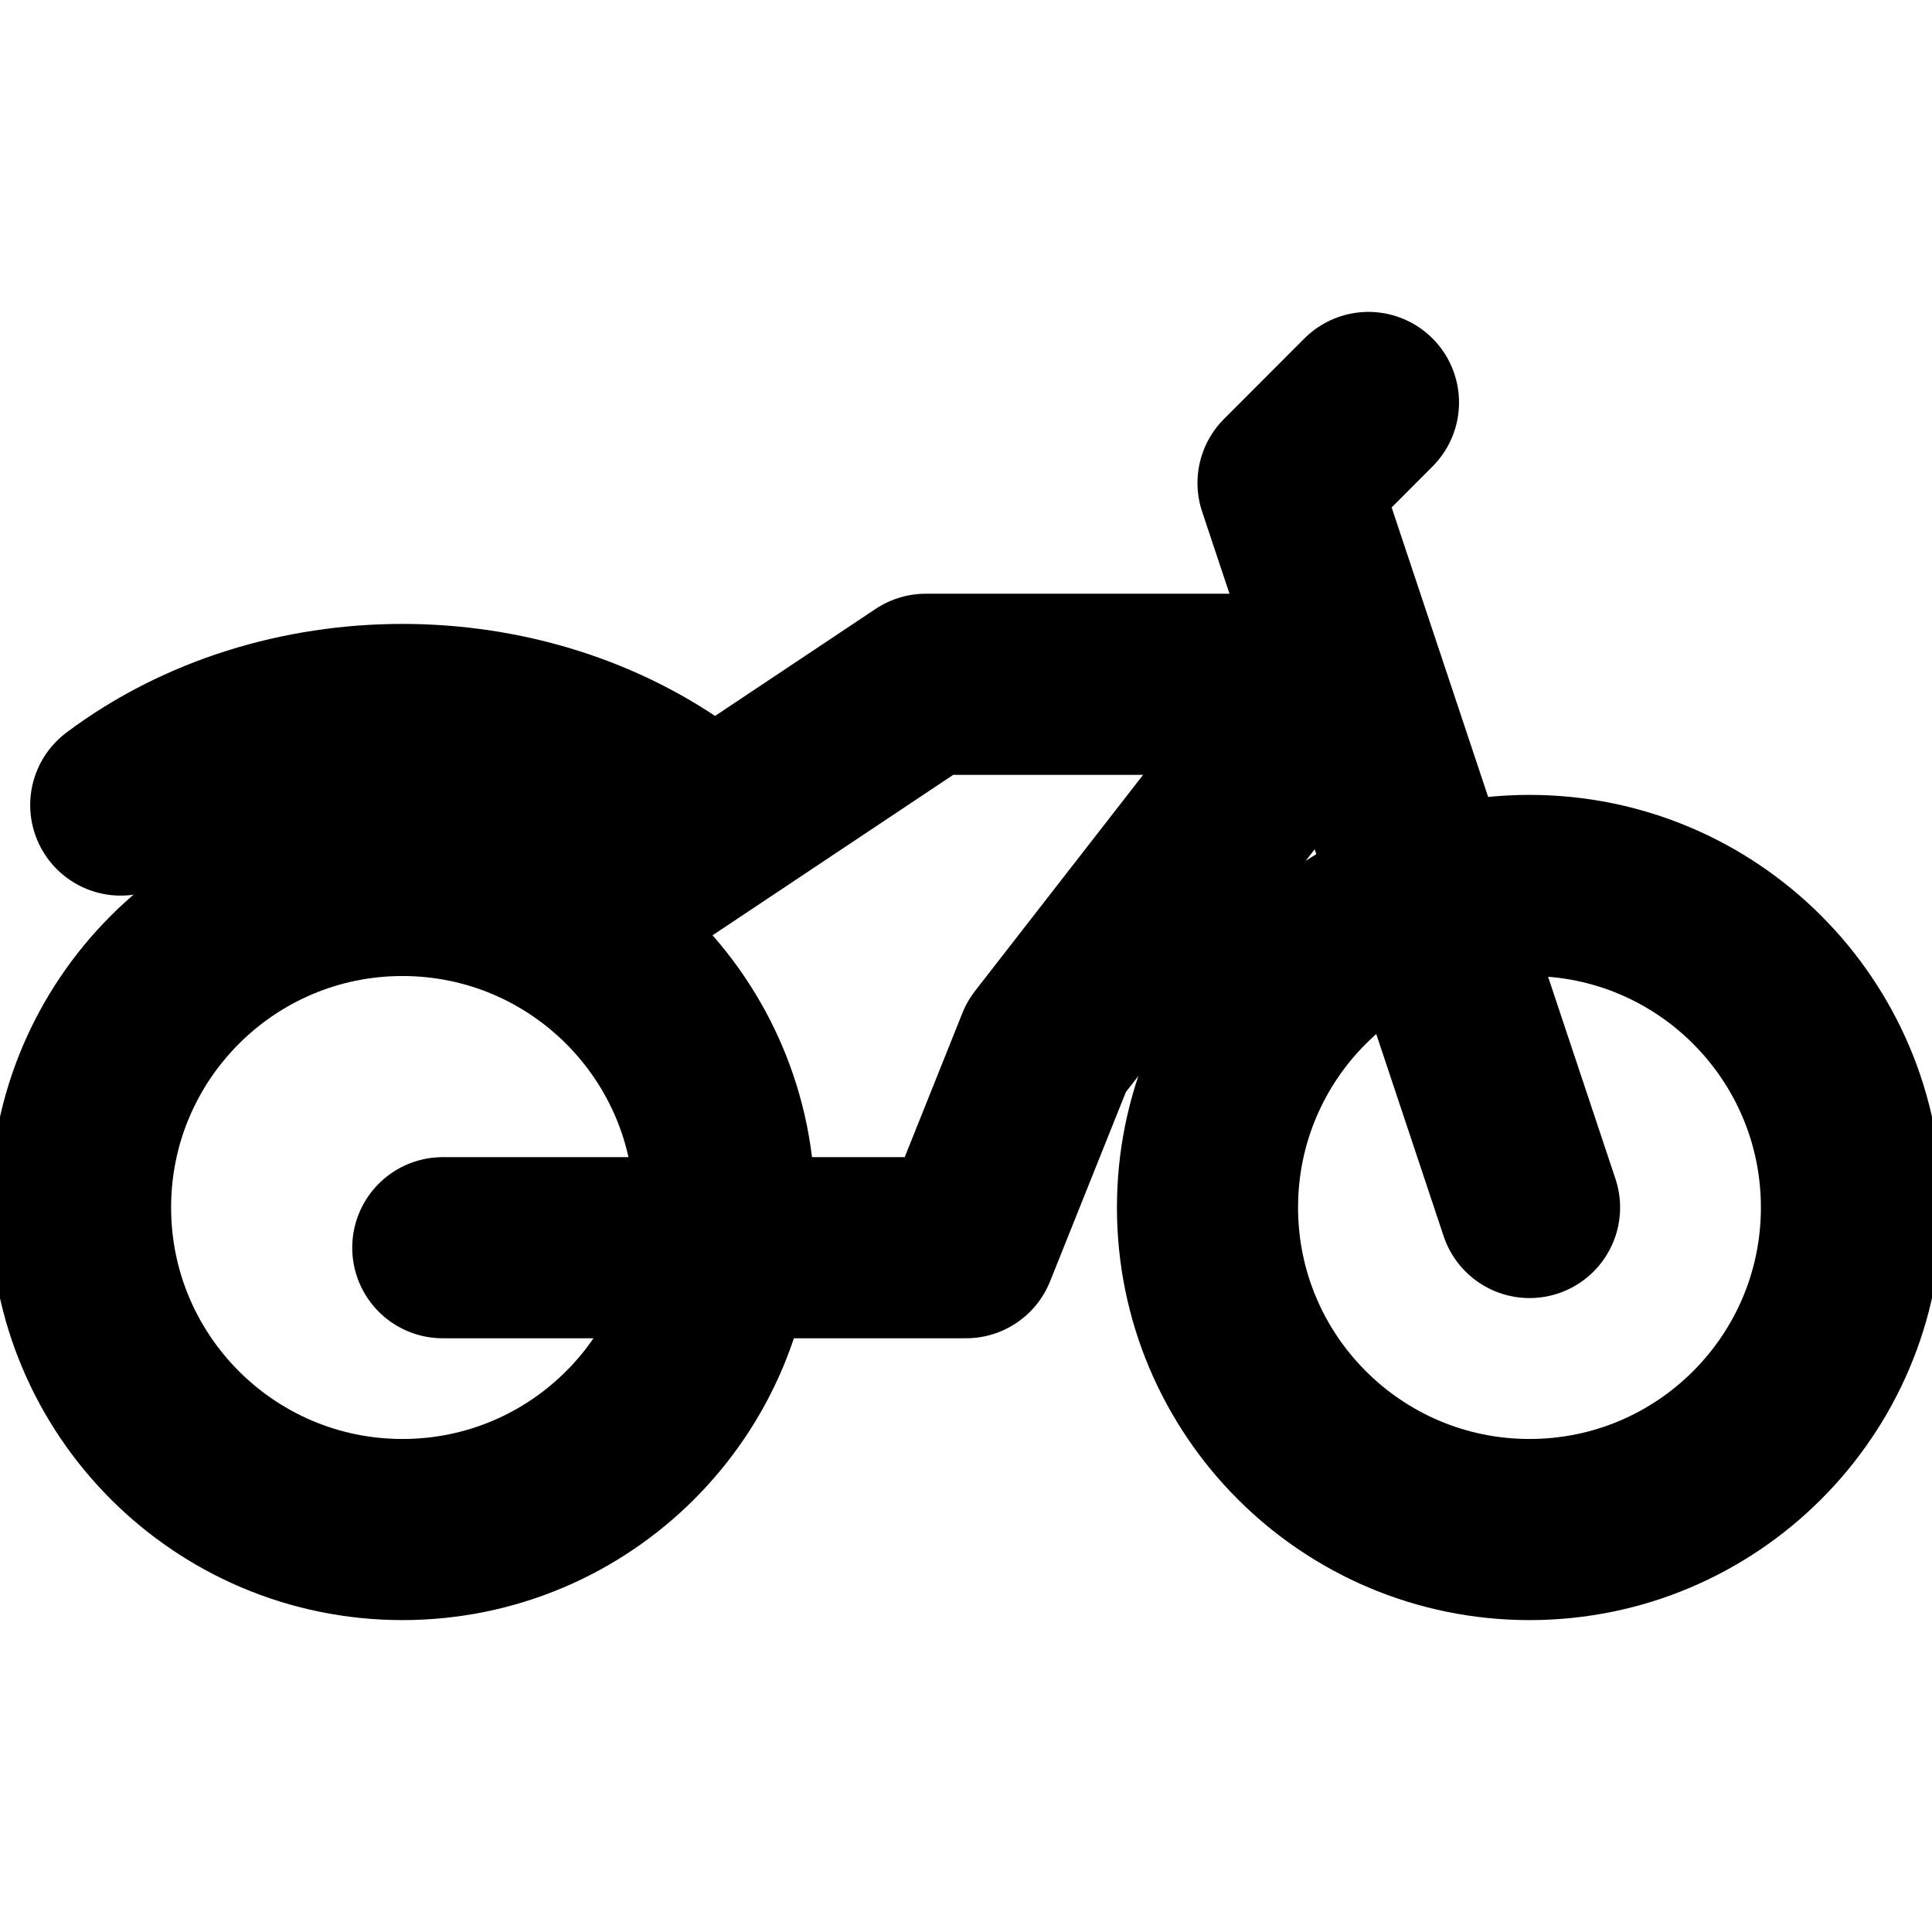 <svg width="16" height="16" viewBox="0 0 16 16" fill="none" xmlns="http://www.w3.org/2000/svg">
<g clip-path="url(#clip0_1_3241)">
<path d="M3.333 12.667C4.806 12.667 6 11.473 6 10C6 8.527 4.806 7.333 3.333 7.333C1.861 7.333 0.667 8.527 0.667 10C0.667 11.473 1.861 12.667 3.333 12.667Z" stroke="black" stroke-width="1.5" stroke-linecap="round" stroke-linejoin="round"/>
<path d="M12.667 10L10.667 4L11.333 3.333" stroke="black" stroke-width="1.5" stroke-linecap="round" stroke-linejoin="round"/>
<path d="M10.667 5.667H7.667L4.667 7.667" stroke="black" stroke-width="1.5" stroke-linecap="round" stroke-linejoin="round"/>
<path d="M3.667 10.333H8L8.667 8.667L11 5.667" stroke="black" stroke-width="1.5" stroke-linecap="round" stroke-linejoin="round"/>
<path d="M5.667 6.667C4.333 5.667 2.333 5.667 1 6.667" stroke="black" stroke-width="1.5" stroke-linecap="round" stroke-linejoin="round"/>
<path d="M12.667 12.667C14.139 12.667 15.333 11.473 15.333 10C15.333 8.527 14.139 7.333 12.667 7.333C11.194 7.333 10 8.527 10 10C10 11.473 11.194 12.667 12.667 12.667Z" stroke="black" stroke-width="1.5" stroke-linecap="round" stroke-linejoin="round"/>
</g>
<defs>
<clipPath id="clip0_1_3241">
<rect width="16" height="16" fill="white"/>
</clipPath>
</defs>
</svg>
